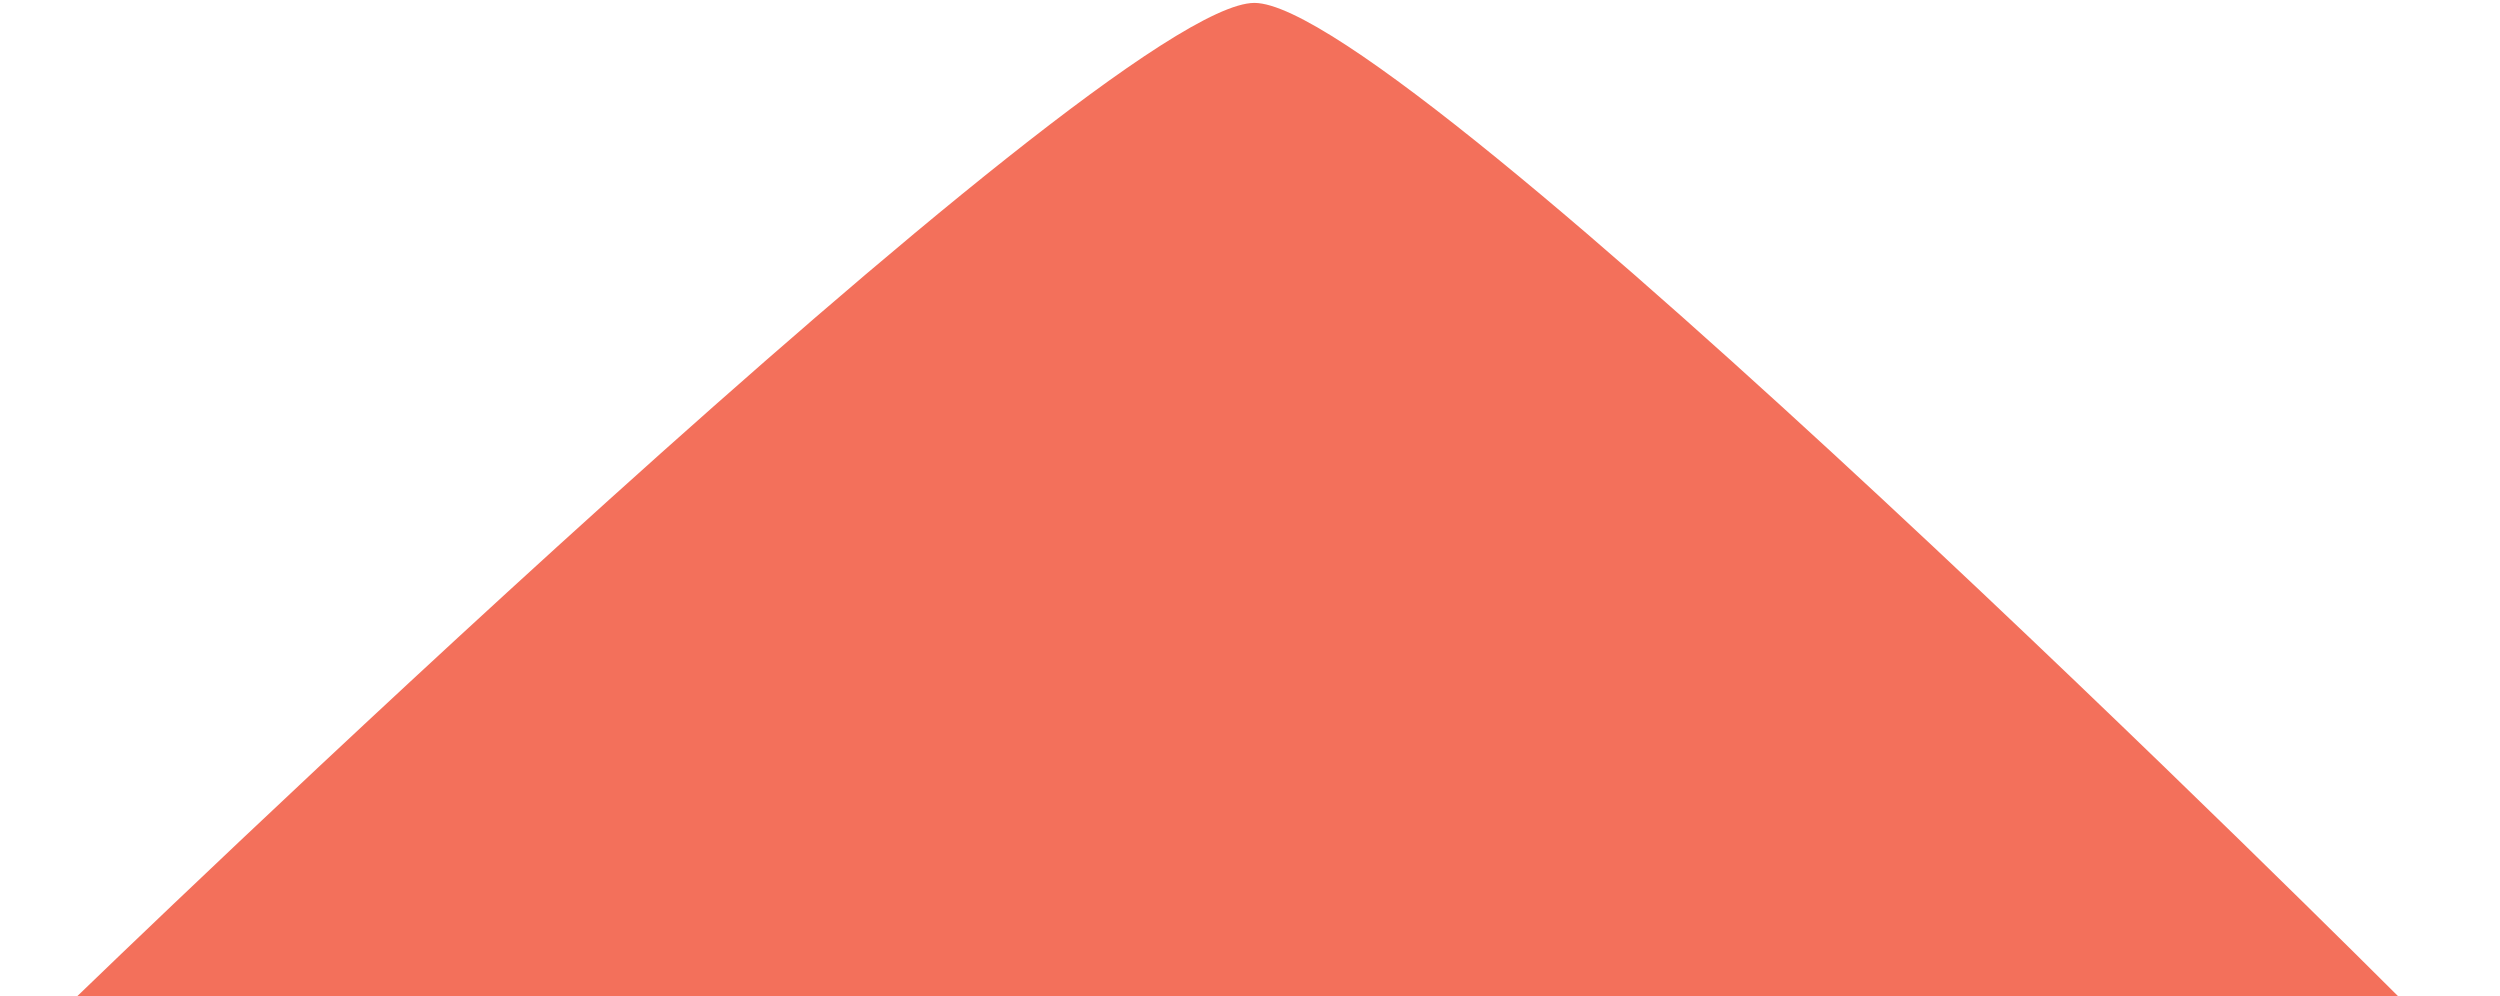 <?xml version="1.0" encoding="utf-8"?>
<!-- Generator: Adobe Illustrator 23.0.1, SVG Export Plug-In . SVG Version: 6.00 Build 0)  -->
<svg version="1.1" id="Layer_1" xmlns="http://www.w3.org/2000/svg" xmlns:xlink="http://www.w3.org/1999/xlink" x="0px" y="0px"
	 viewBox="0 0 2836 1130" style="enable-background:new 0 0 2836 1130;" xml:space="preserve">
<style type="text/css">
	.st0{fill:#F3705B;}
</style>
<path class="st0" d="M87.5,1130.2C87.5,1130.2,1252,3.3,1423,3.3c171.1,0,1297.5,1126.9,1297.5,1126.9H87.5z"/>
</svg>
